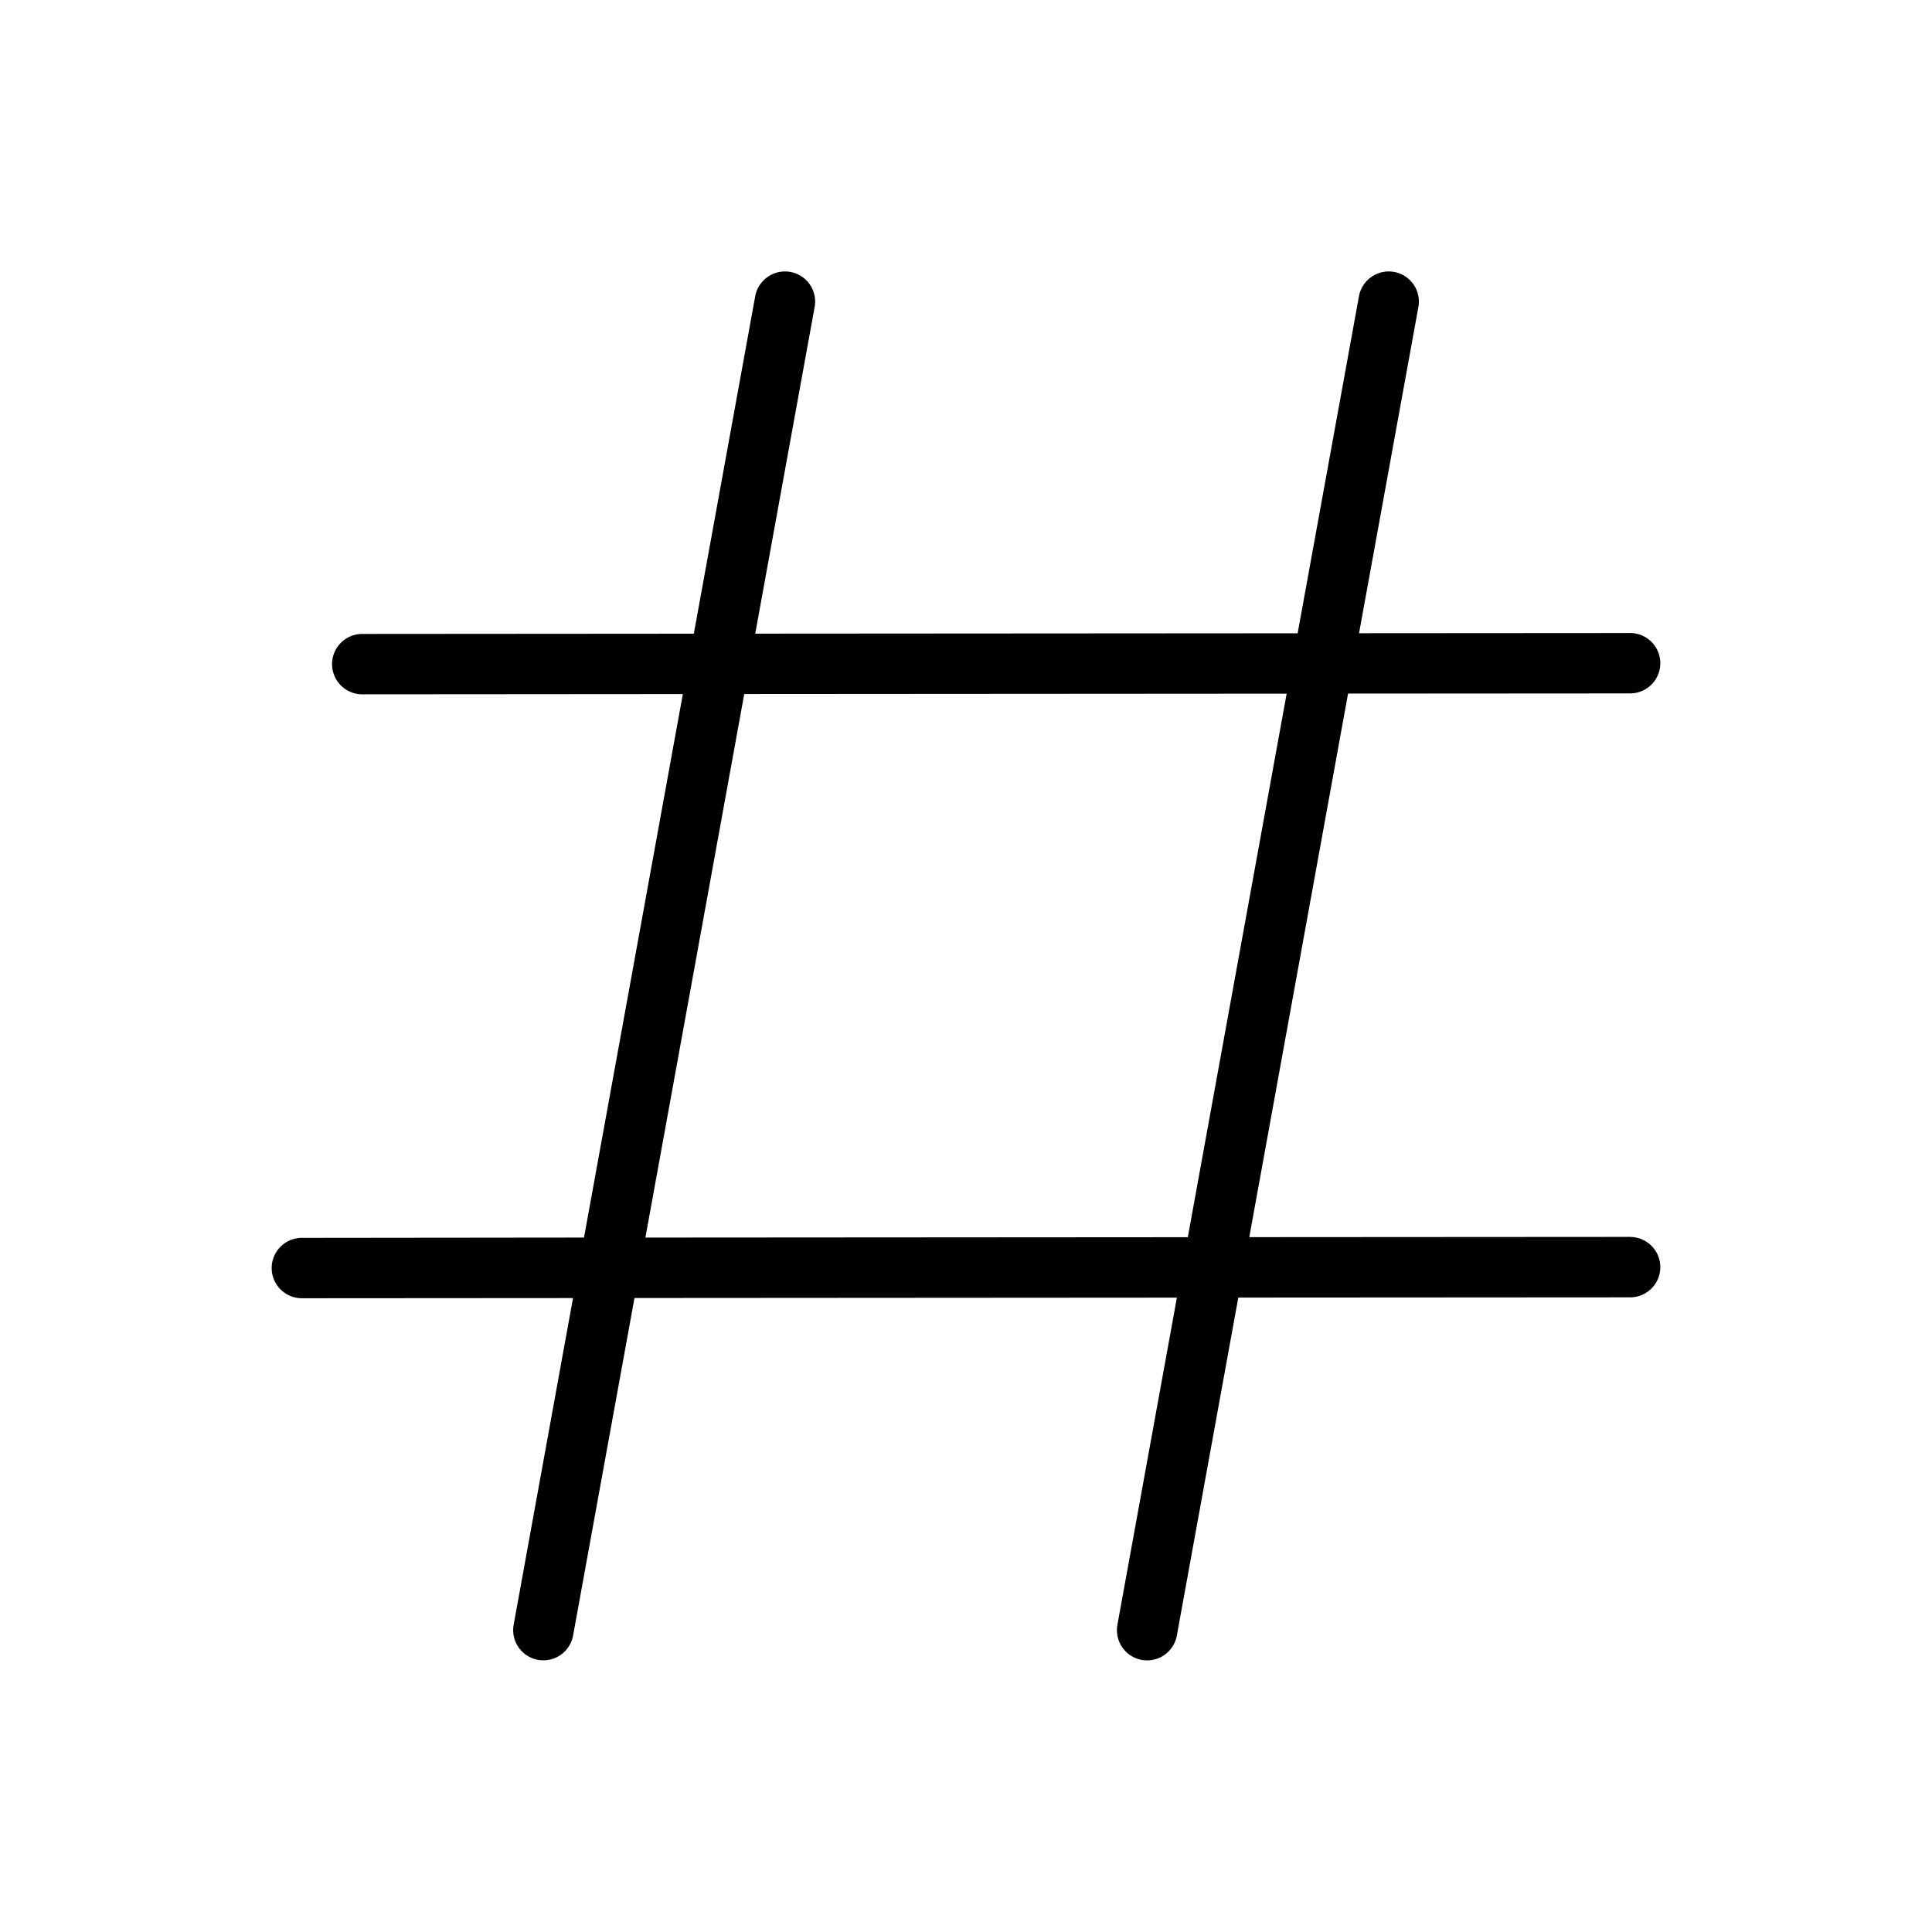 <svg xmlns="http://www.w3.org/2000/svg" width="32" height="32" viewBox="0 0 32 32"><path d="m27 20.487-6.308.004 1.636-9.003L27 11.485a.5.5 0 0 0 0-1l-4.49.003.982-5.398a.499.499 0 0 0-.777-.503.5.5 0 0 0-.207.323l-1.015 5.579-8.984.006.983-5.405a.499.499 0 0 0-.777-.503.5.5 0 0 0-.207.323l-1.016 5.586L6 10.5a.5.5 0 0 0 0 1l5.31-.004-1.637 9.002L5 20.503a.5.5 0 0 0 0 1l4.491-.003-.983 5.41a.5.5 0 0 0 .984.18l1.017-5.591 8.984-.006-.985 5.418a.5.5 0 0 0 .984.18l1.018-5.599 6.49-.004a.5.5 0 1 0 0-1Zm-16.31.01 1.637-9.002 8.984-.006-1.637 9.003-8.984.006Z"/></svg>